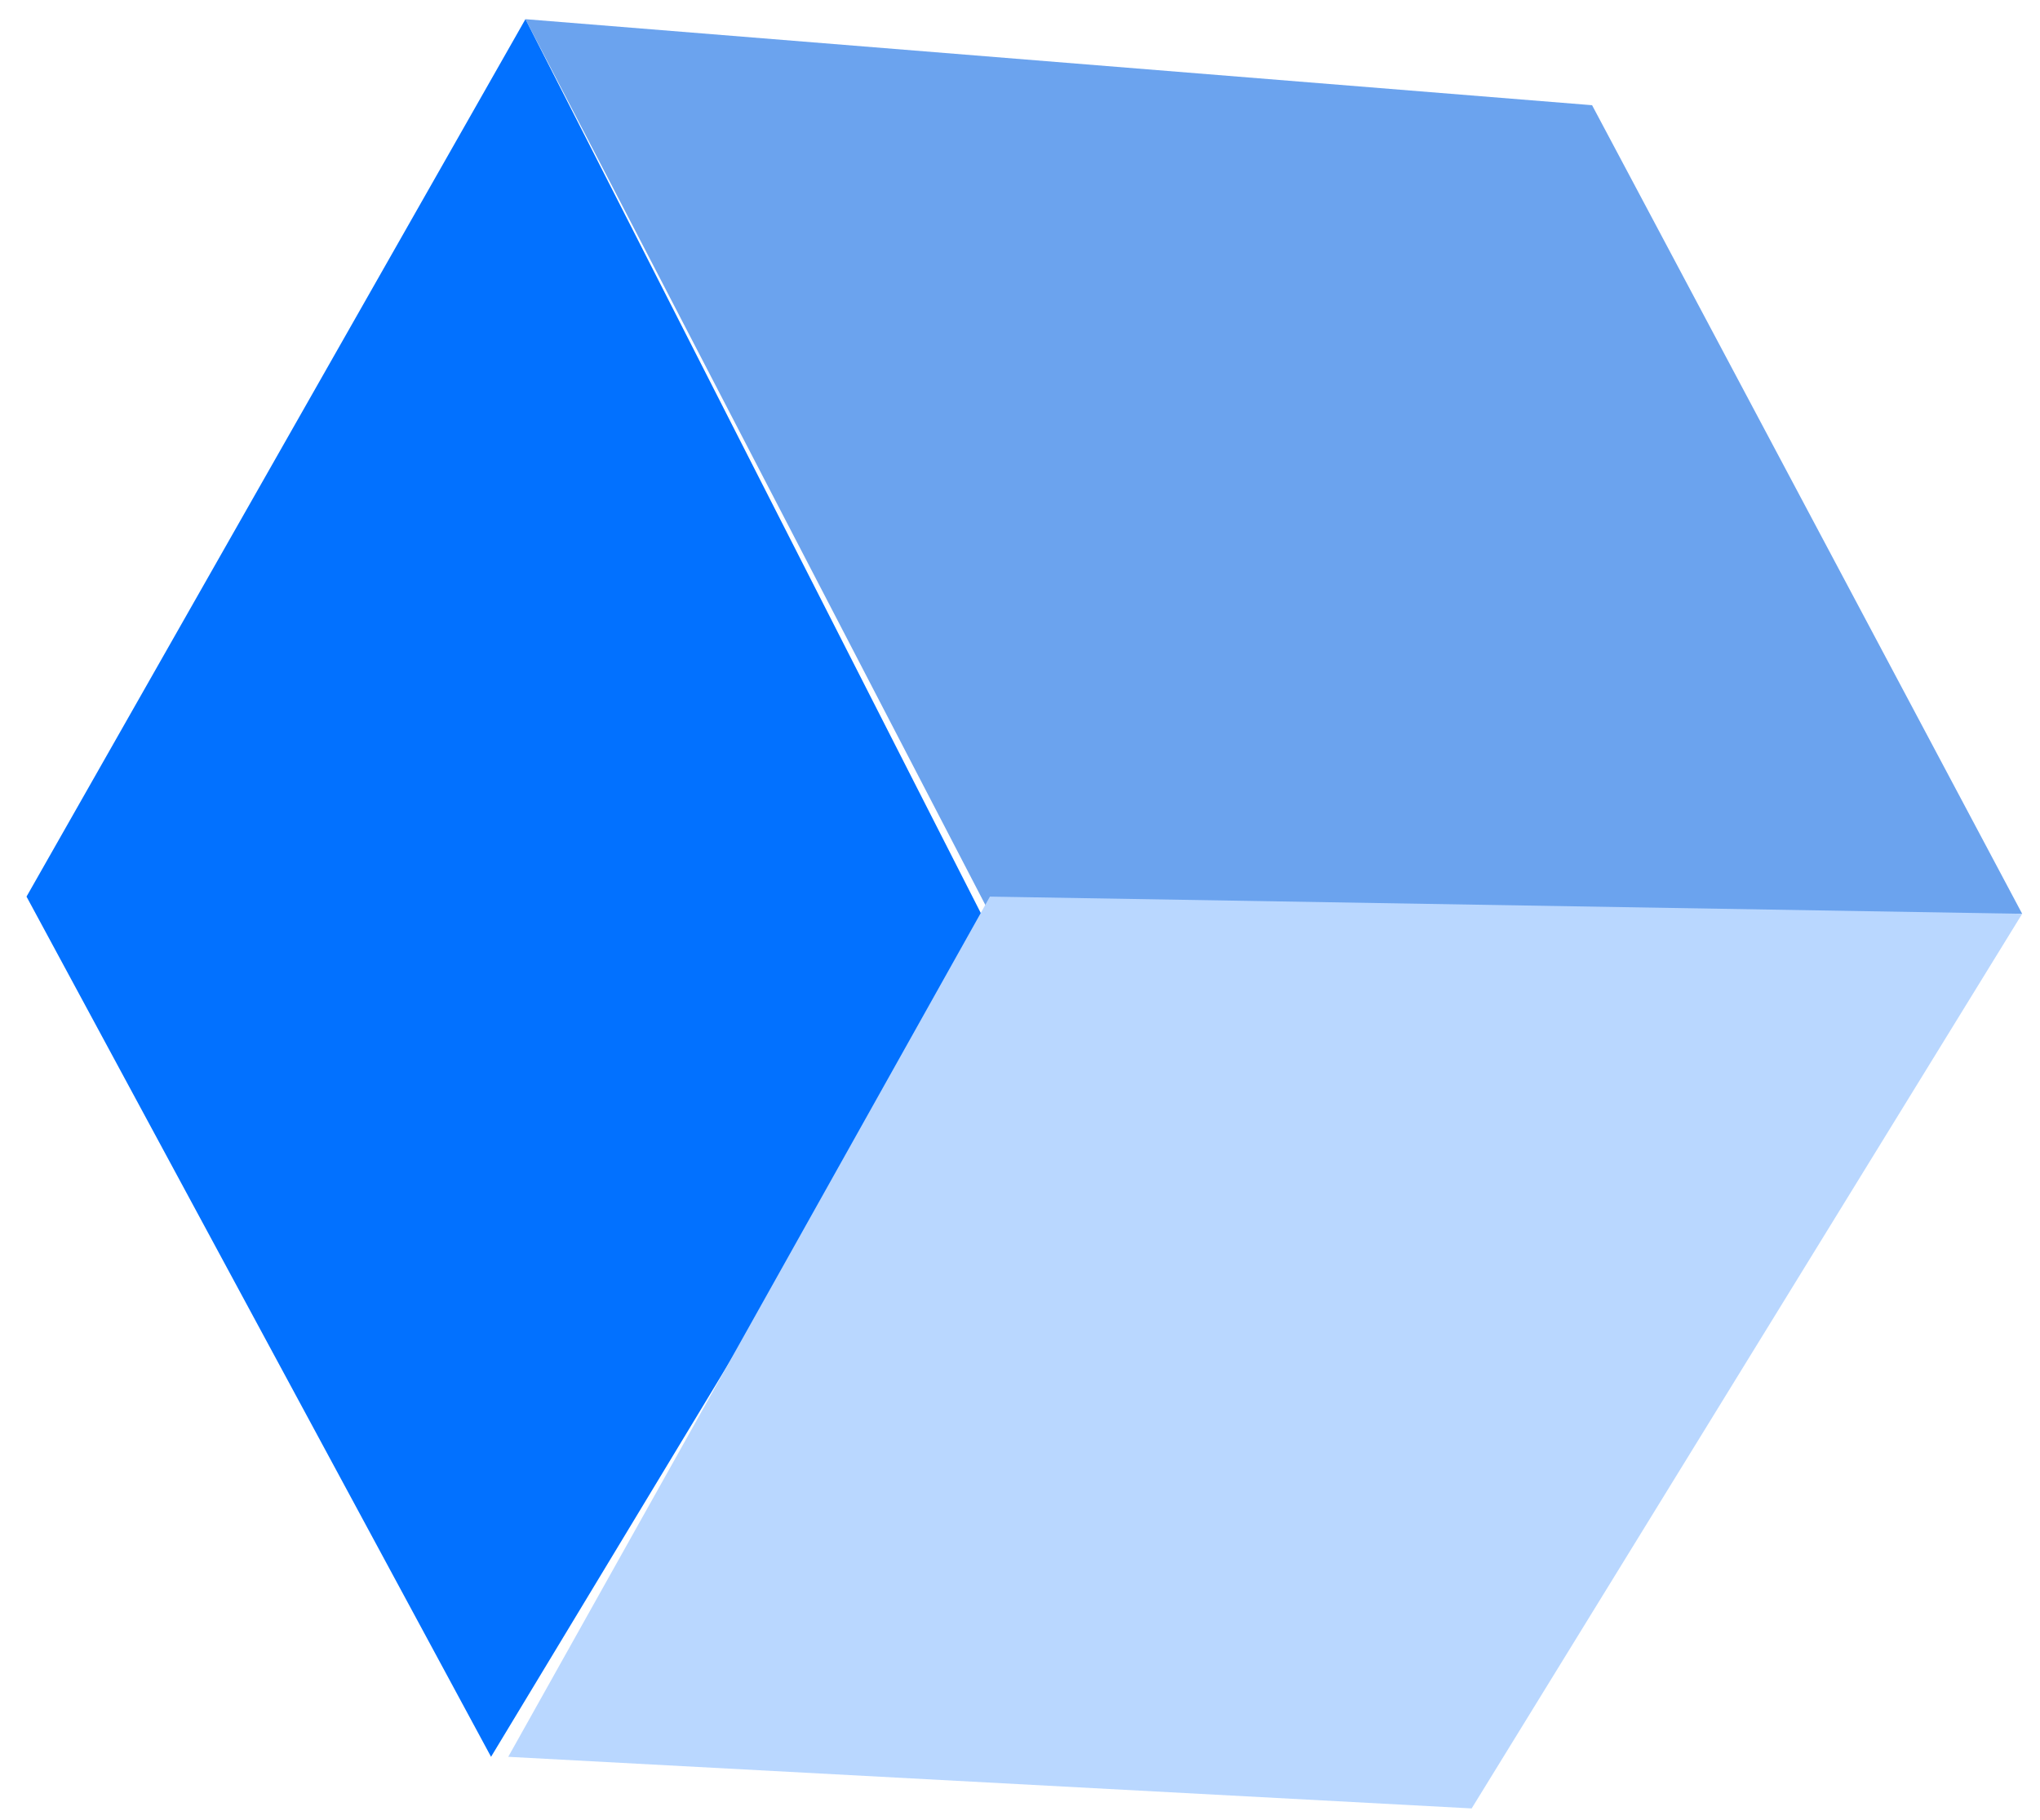 <svg width="65" height="58" viewBox="0 0 65 58" fill="none" xmlns="http://www.w3.org/2000/svg">
<path fill-rule="evenodd" clip-rule="evenodd" d="M64.432 29.124L50.728 3.353L16.742 0.611L31.542 29.124H64.432Z" fill="#6BA3EE"/>
<path fill-rule="evenodd" clip-rule="evenodd" d="M16.742 0.611L31.542 29.672L15.646 55.992L0.845 28.576L16.742 0.611Z" fill="#0271FF"/>
<path fill-rule="evenodd" clip-rule="evenodd" d="M31.542 28.576L64.432 29.124L46.891 57.637L16.194 55.992L31.542 28.576Z" fill="#B9D7FF"/>
</svg>
